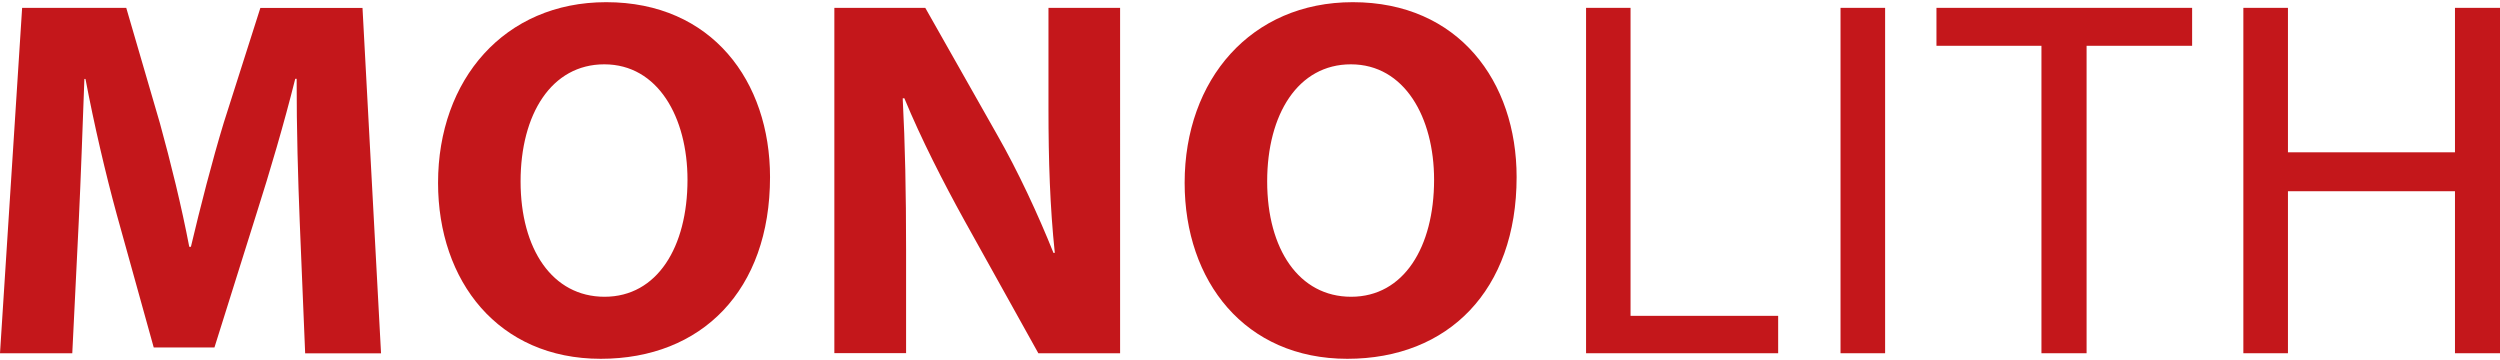 <?xml version="1.0" encoding="utf-8"?>
<!-- Generator: Adobe Illustrator 27.8.0, SVG Export Plug-In . SVG Version: 6.00 Build 0)  -->
<svg version="1.1" id="Ebene_1" xmlns="http://www.w3.org/2000/svg" xmlns:xlink="http://www.w3.org/1999/xlink" x="0px" y="0px"
	 viewBox="0 0 229.31 33.02" style="enable-background:new 0 0 229.31 33.02;" xml:space="preserve">
<style type="text/css">
	.st0{fill:#C4171B;}
</style>
<g>
	<path class="st0" d="M27.49,20.28c-0.15-3.84-0.29-8.41-0.28-13.05h-0.13c-1.01,4.05-2.34,8.56-3.53,12.29l-3.88,12.35h-5.57
		L10.7,19.64c-1.02-3.73-2.07-8.23-2.86-12.4h-0.1c-0.16,4.31-0.33,9.2-0.52,13.14L6.63,32.4H0L2.03,0.72h9.55l3.09,10.59
		c1,3.63,1.98,7.61,2.69,11.33h0.15c0.87-3.67,1.94-7.85,3.01-11.37l3.36-10.54h9.37l1.7,31.68h-6.96L27.49,20.28z"/>
	<path class="st0" d="M70.63,16.24c0,10.39-6.27,16.67-15.53,16.67c-9.39,0-14.92-7.11-14.92-16.14c0-9.47,6.09-16.57,15.42-16.57
		C65.32,0.2,70.63,7.48,70.63,16.24z M47.75,16.64c0,6.21,2.92,10.58,7.7,10.58c4.84,0,7.61-4.57,7.61-10.73
		c0-5.71-2.7-10.59-7.63-10.59C50.58,5.9,47.75,10.48,47.75,16.64z"/>
	<path class="st0" d="M76.53,32.4V0.72h8.34l6.58,11.62c1.9,3.32,3.75,7.29,5.18,10.86l0.12-0.01c-0.44-4.19-0.58-8.45-0.58-13.23
		V0.72h6.57V32.4h-7.5l-6.79-12.2c-1.89-3.42-3.97-7.48-5.5-11.19L82.8,9.02c0.22,4.2,0.31,8.68,0.31,13.85v9.52H76.53z"/>
	<path class="st0" d="M139.11,16.24c0,10.39-6.27,16.67-15.53,16.67c-9.39,0-14.92-7.11-14.92-16.14c0-9.47,6.09-16.57,15.42-16.57
		C133.79,0.2,139.11,7.48,139.11,16.24z M116.23,16.64c0,6.21,2.92,10.58,7.7,10.58c4.84,0,7.61-4.57,7.61-10.73
		c0-5.71-2.7-10.59-7.63-10.59C119.06,5.9,116.23,10.48,116.23,16.64z"/>
	<path class="st0" d="M145.47,0.72h4.09v28.25h13.54v3.43h-17.62V0.72z"/>
	<path class="st0" d="M172.91,0.72V32.4h-4.09V0.72H172.91z"/>
	<path class="st0" d="M187.25,4.2h-9.63V0.72h23.45V4.2h-9.68v28.2h-4.14V4.2z"/>
	<path class="st0" d="M209.86,0.72v13.25h15.32V0.72h4.14V32.4h-4.14V17.54h-15.32V32.4h-4.09V0.72H209.86z"/>
</g>
</svg>
